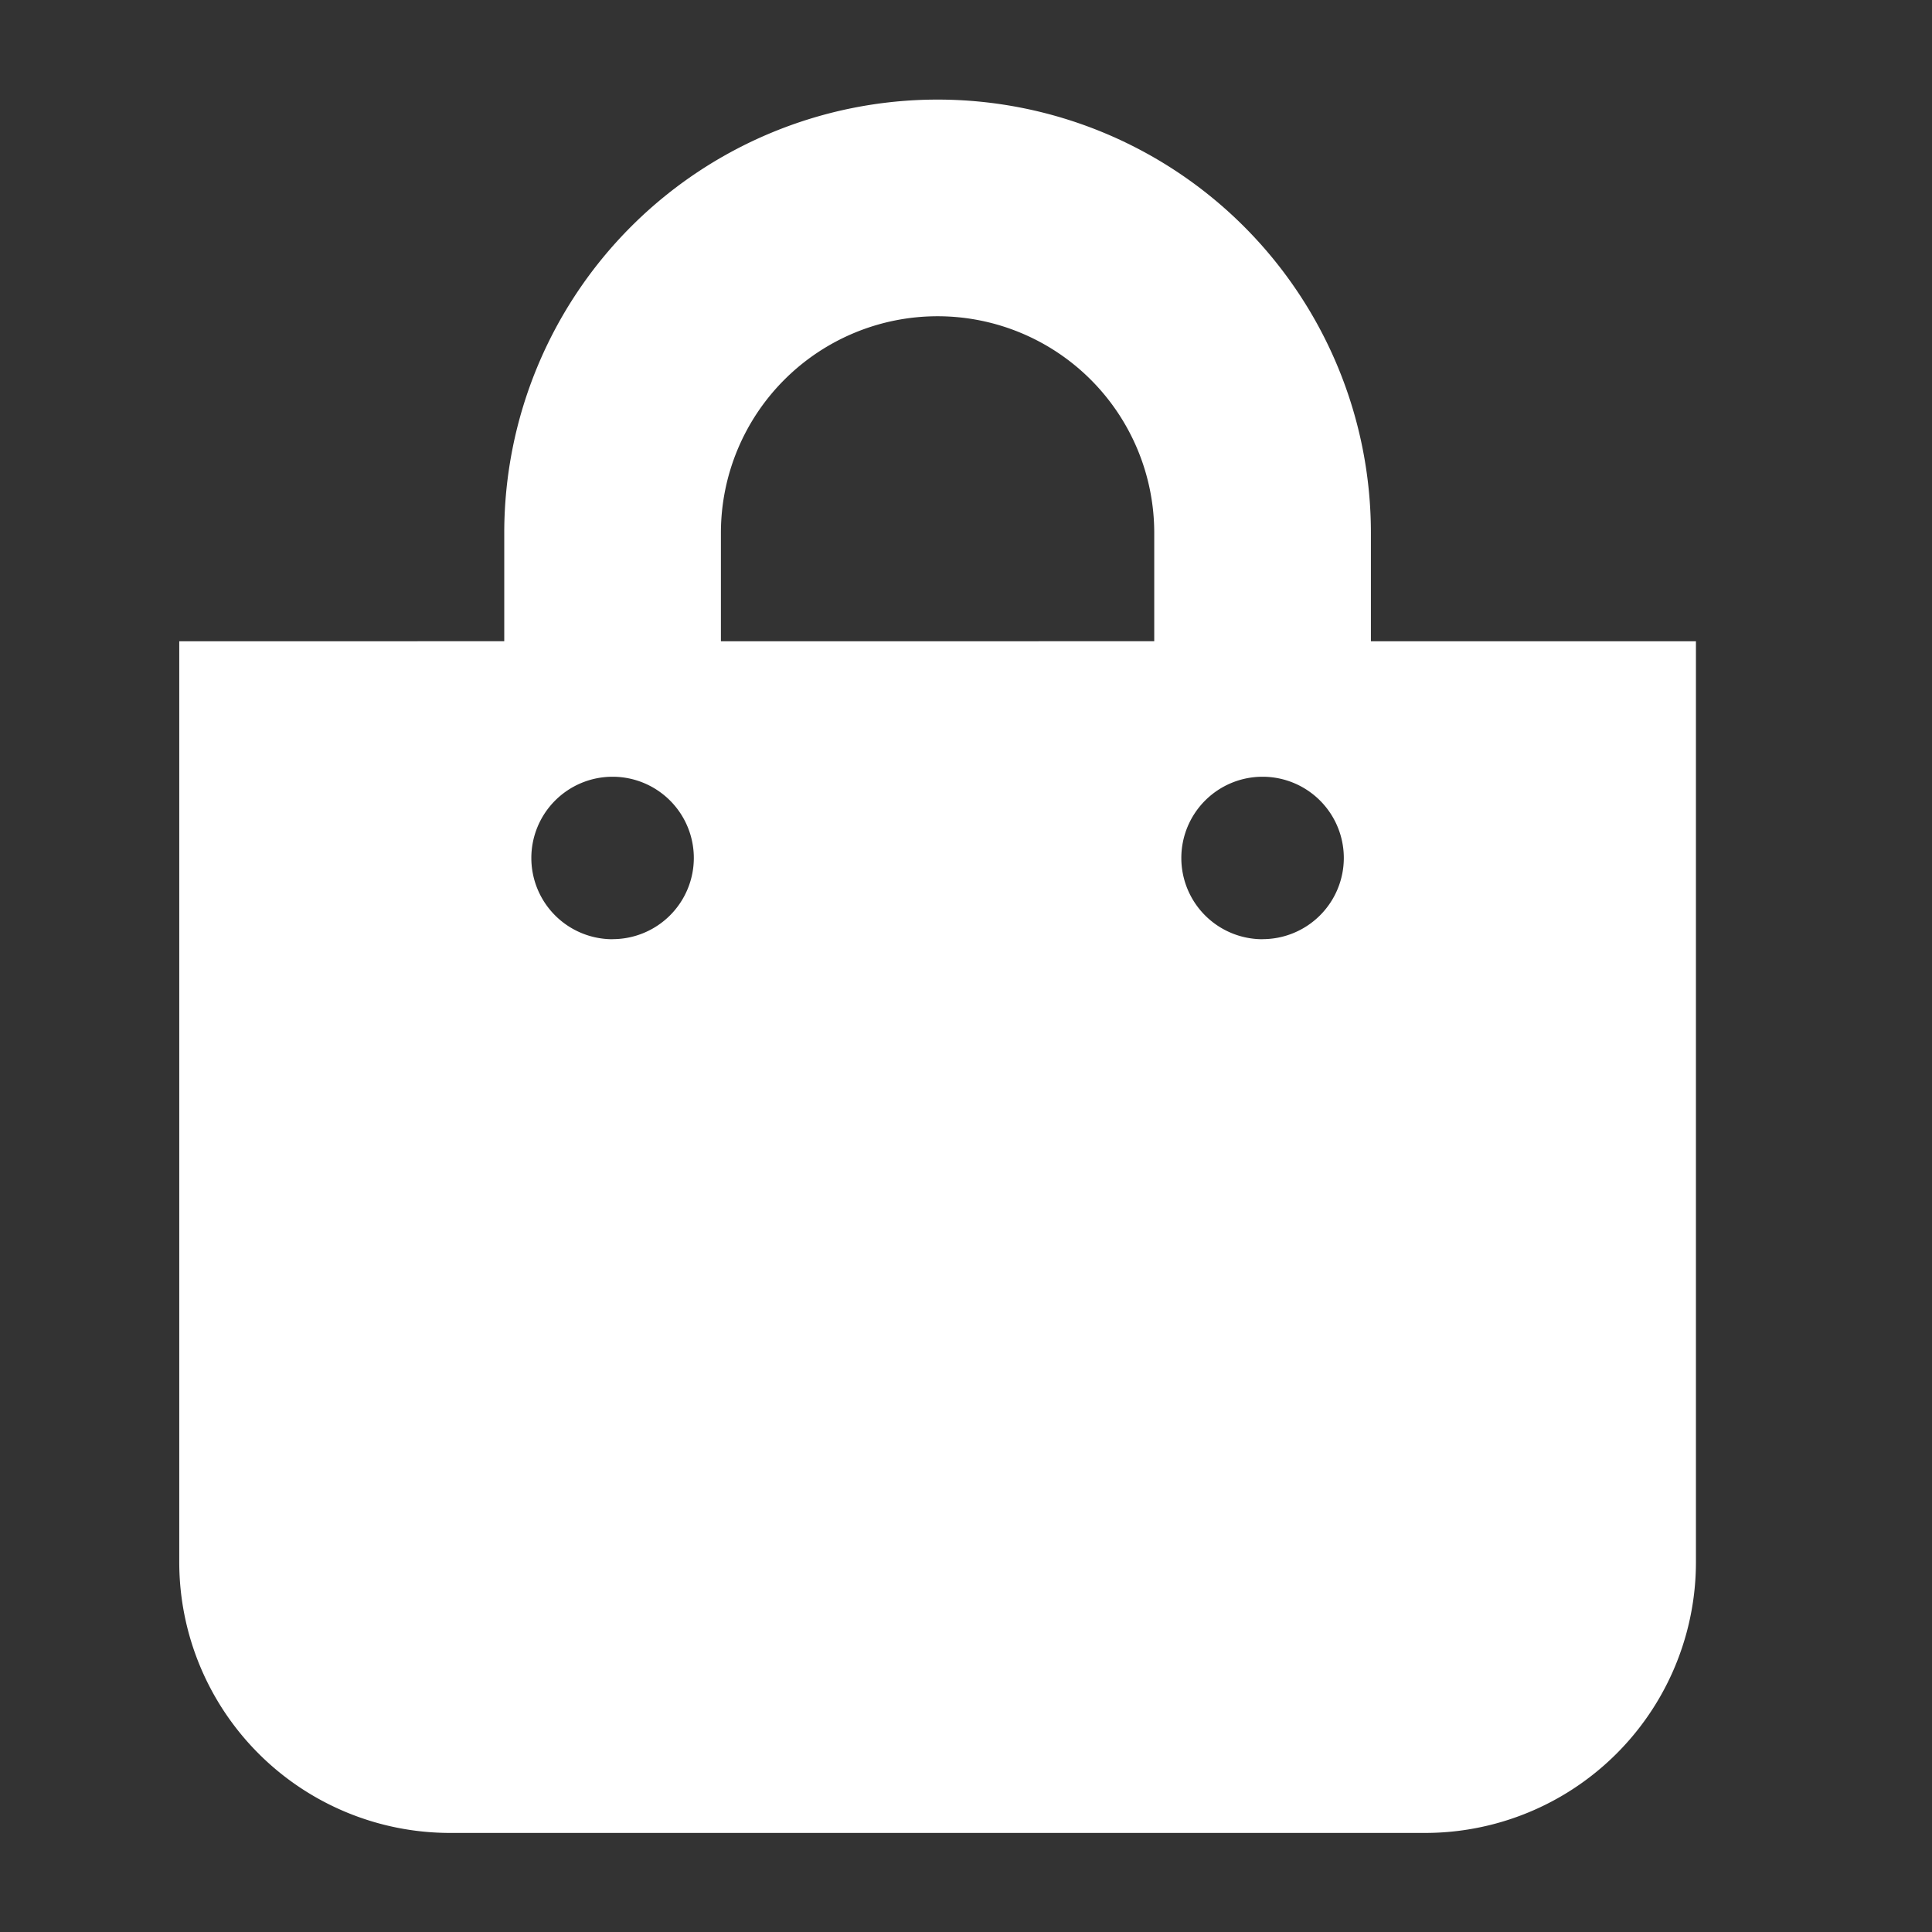 <svg xmlns="http://www.w3.org/2000/svg" xmlns:xlink="http://www.w3.org/1999/xlink" width="97" height="97" viewBox="0 0 97 97">
  <rect x="0" y="0" width="97" height="97" fill="#333333" stroke="none"/>
  <defs>
    <clipPath id="clip-Artboard_3">
      <rect width="97" height="97"/>
    </clipPath>
  </defs>
  <g id="Artboard_3" data-name="Artboard – 3" clip-path="url(#clip-Artboard_3)">
    <path id="Icon_awesome-shopping-bag" data-name="Icon awesome-shopping-bag" d="M59.829,27.195V21.756a21.756,21.756,0,0,0-43.512,0v5.439H0V73.426a13.6,13.6,0,0,0,13.6,13.6H62.548a13.6,13.6,0,0,0,13.6-13.6V27.195ZM27.195,21.756a10.878,10.878,0,0,1,21.756,0v5.439H27.195Zm27.195,20.4a4.079,4.079,0,1,1,4.079-4.079A4.079,4.079,0,0,1,54.39,42.152Zm-32.634,0a4.079,4.079,0,1,1,4.079-4.079A4.079,4.079,0,0,1,21.756,42.152Z" transform="translate(9 5)" fill="#fff"/>
  </g>
</svg>
